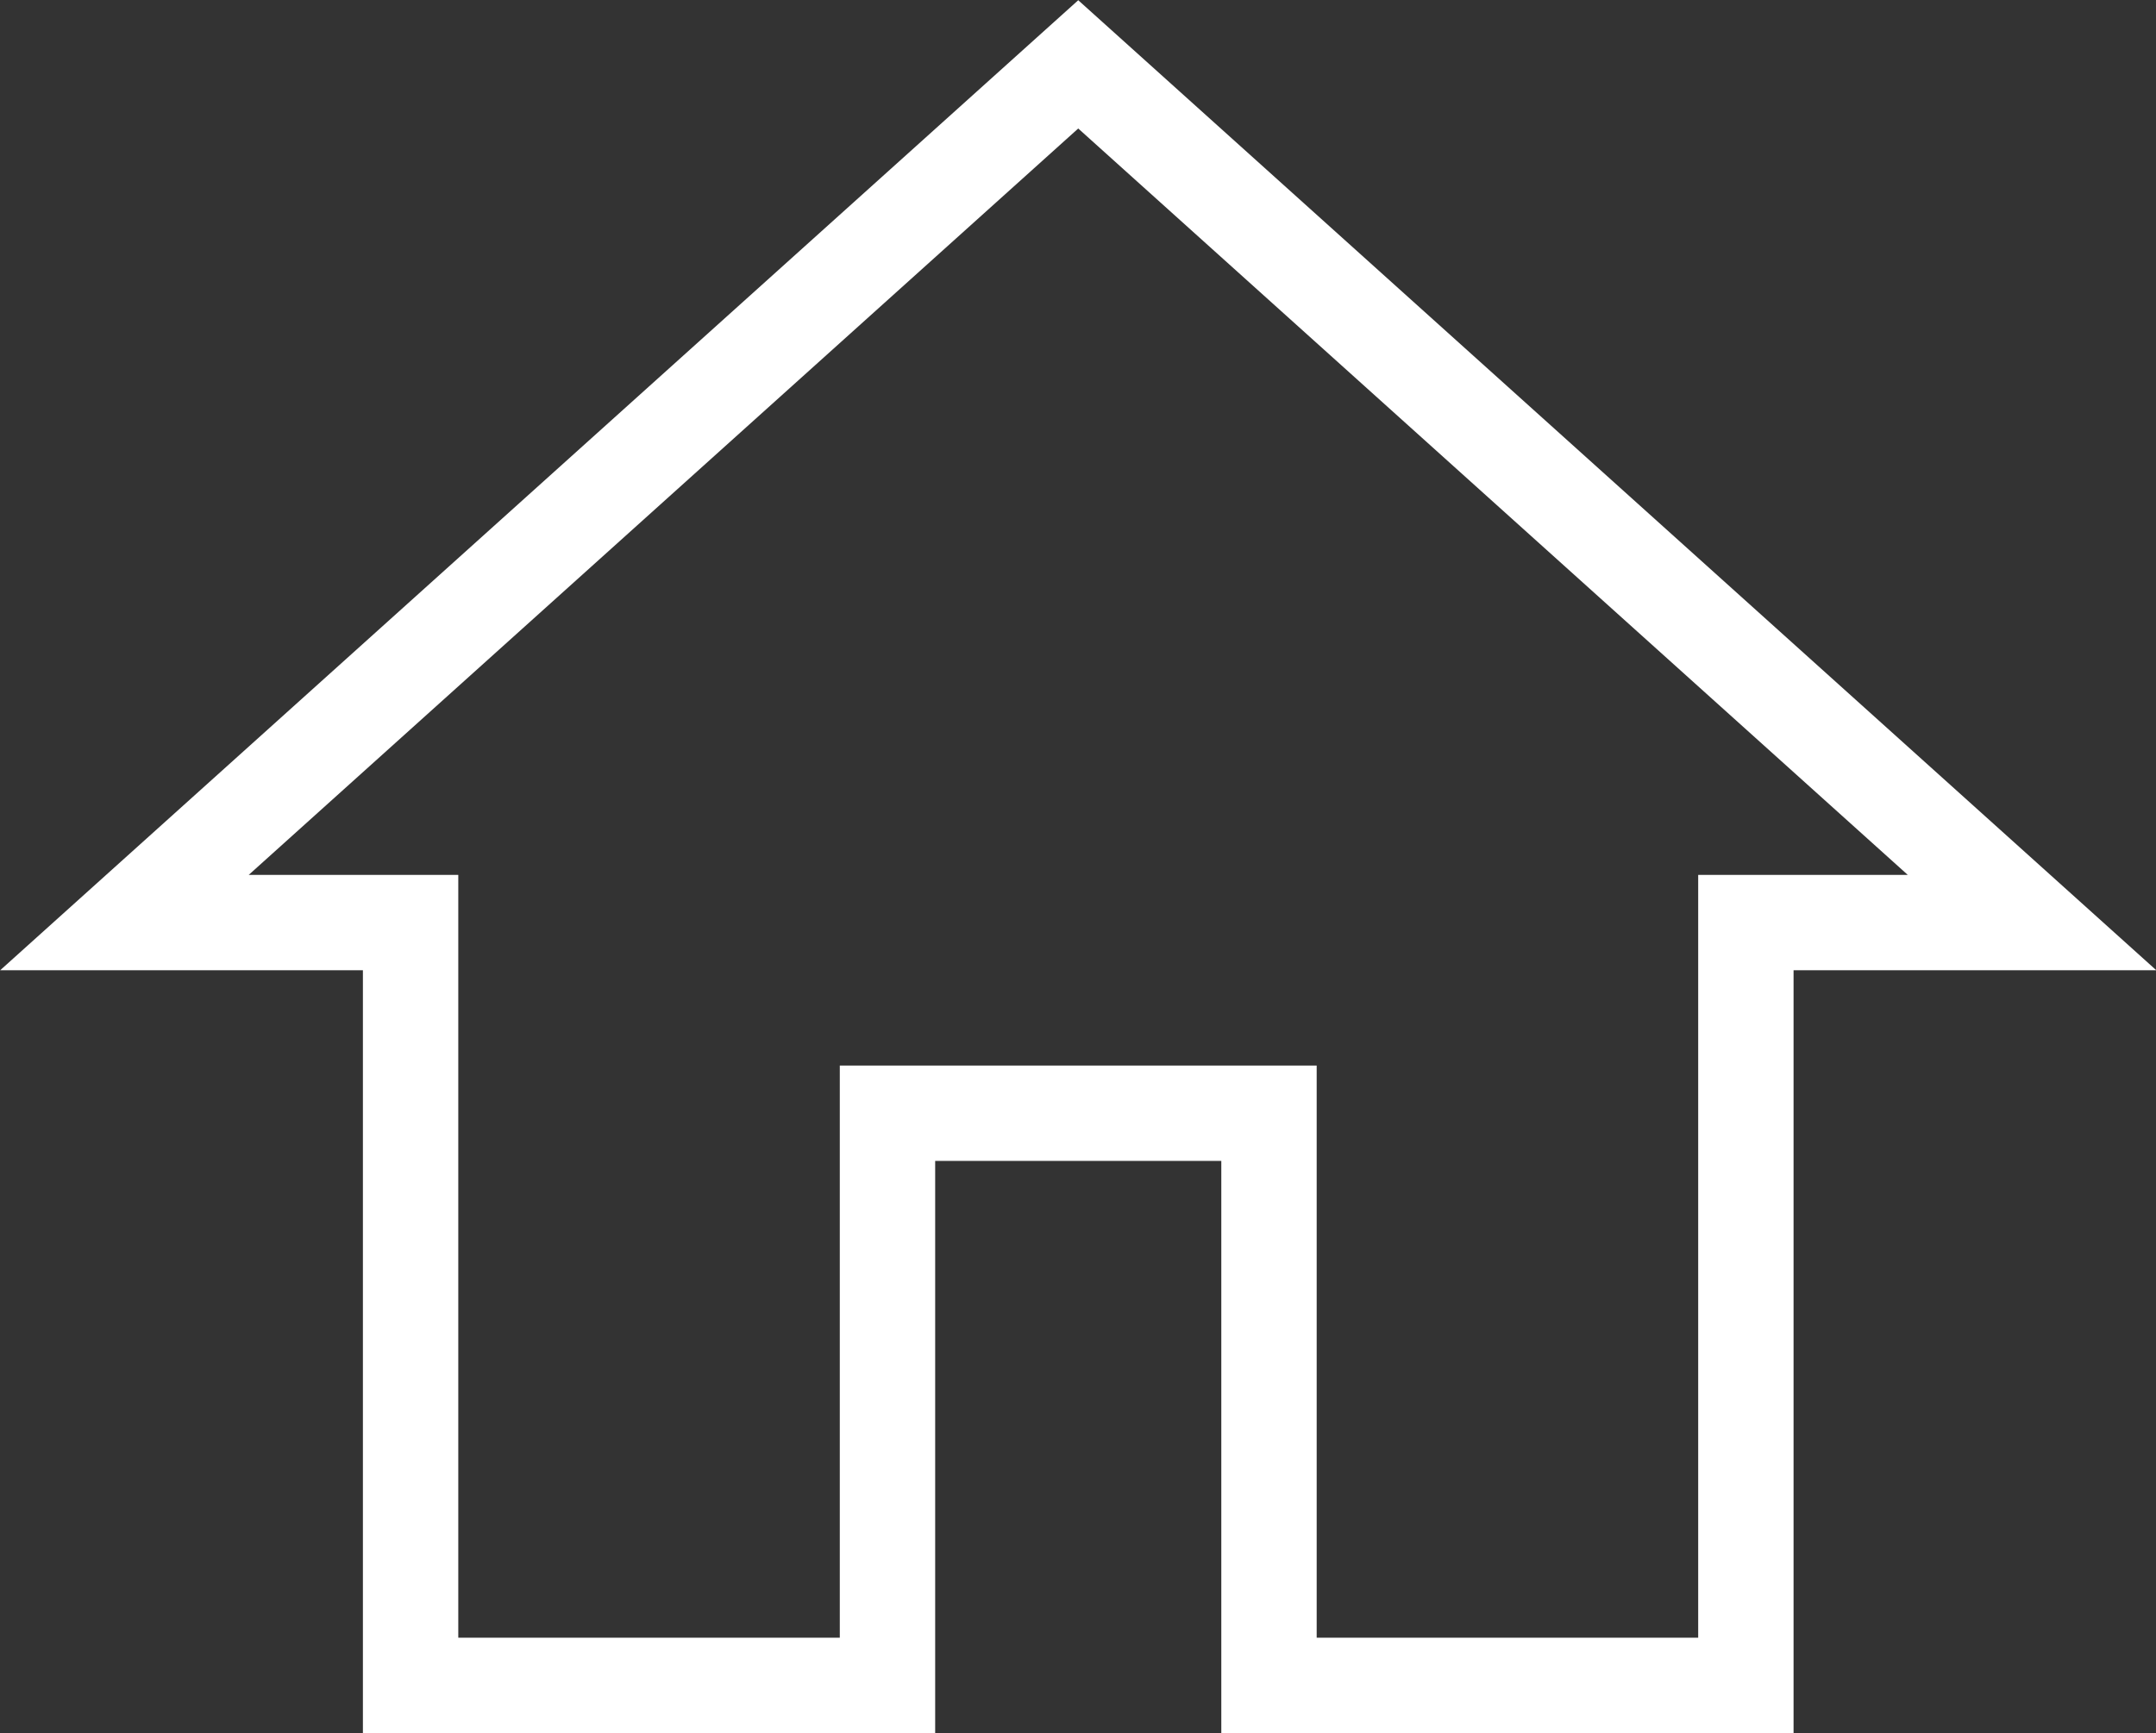 <svg xmlns="http://www.w3.org/2000/svg" viewBox="0 0 45.21 36.35"><rect x="0" y="0" width="45.21" height="36.35" fill="#333333" stroke="none"/><title>ic_Home</title><path d="M18.6,35.3v-12h8v12h10v-16h6l-20-18-20,18h6v16Z" transform="translate(0.01 0.05)" fill="none" stroke="#fff" stroke-miterlimit="10" stroke-width="2"/></svg>